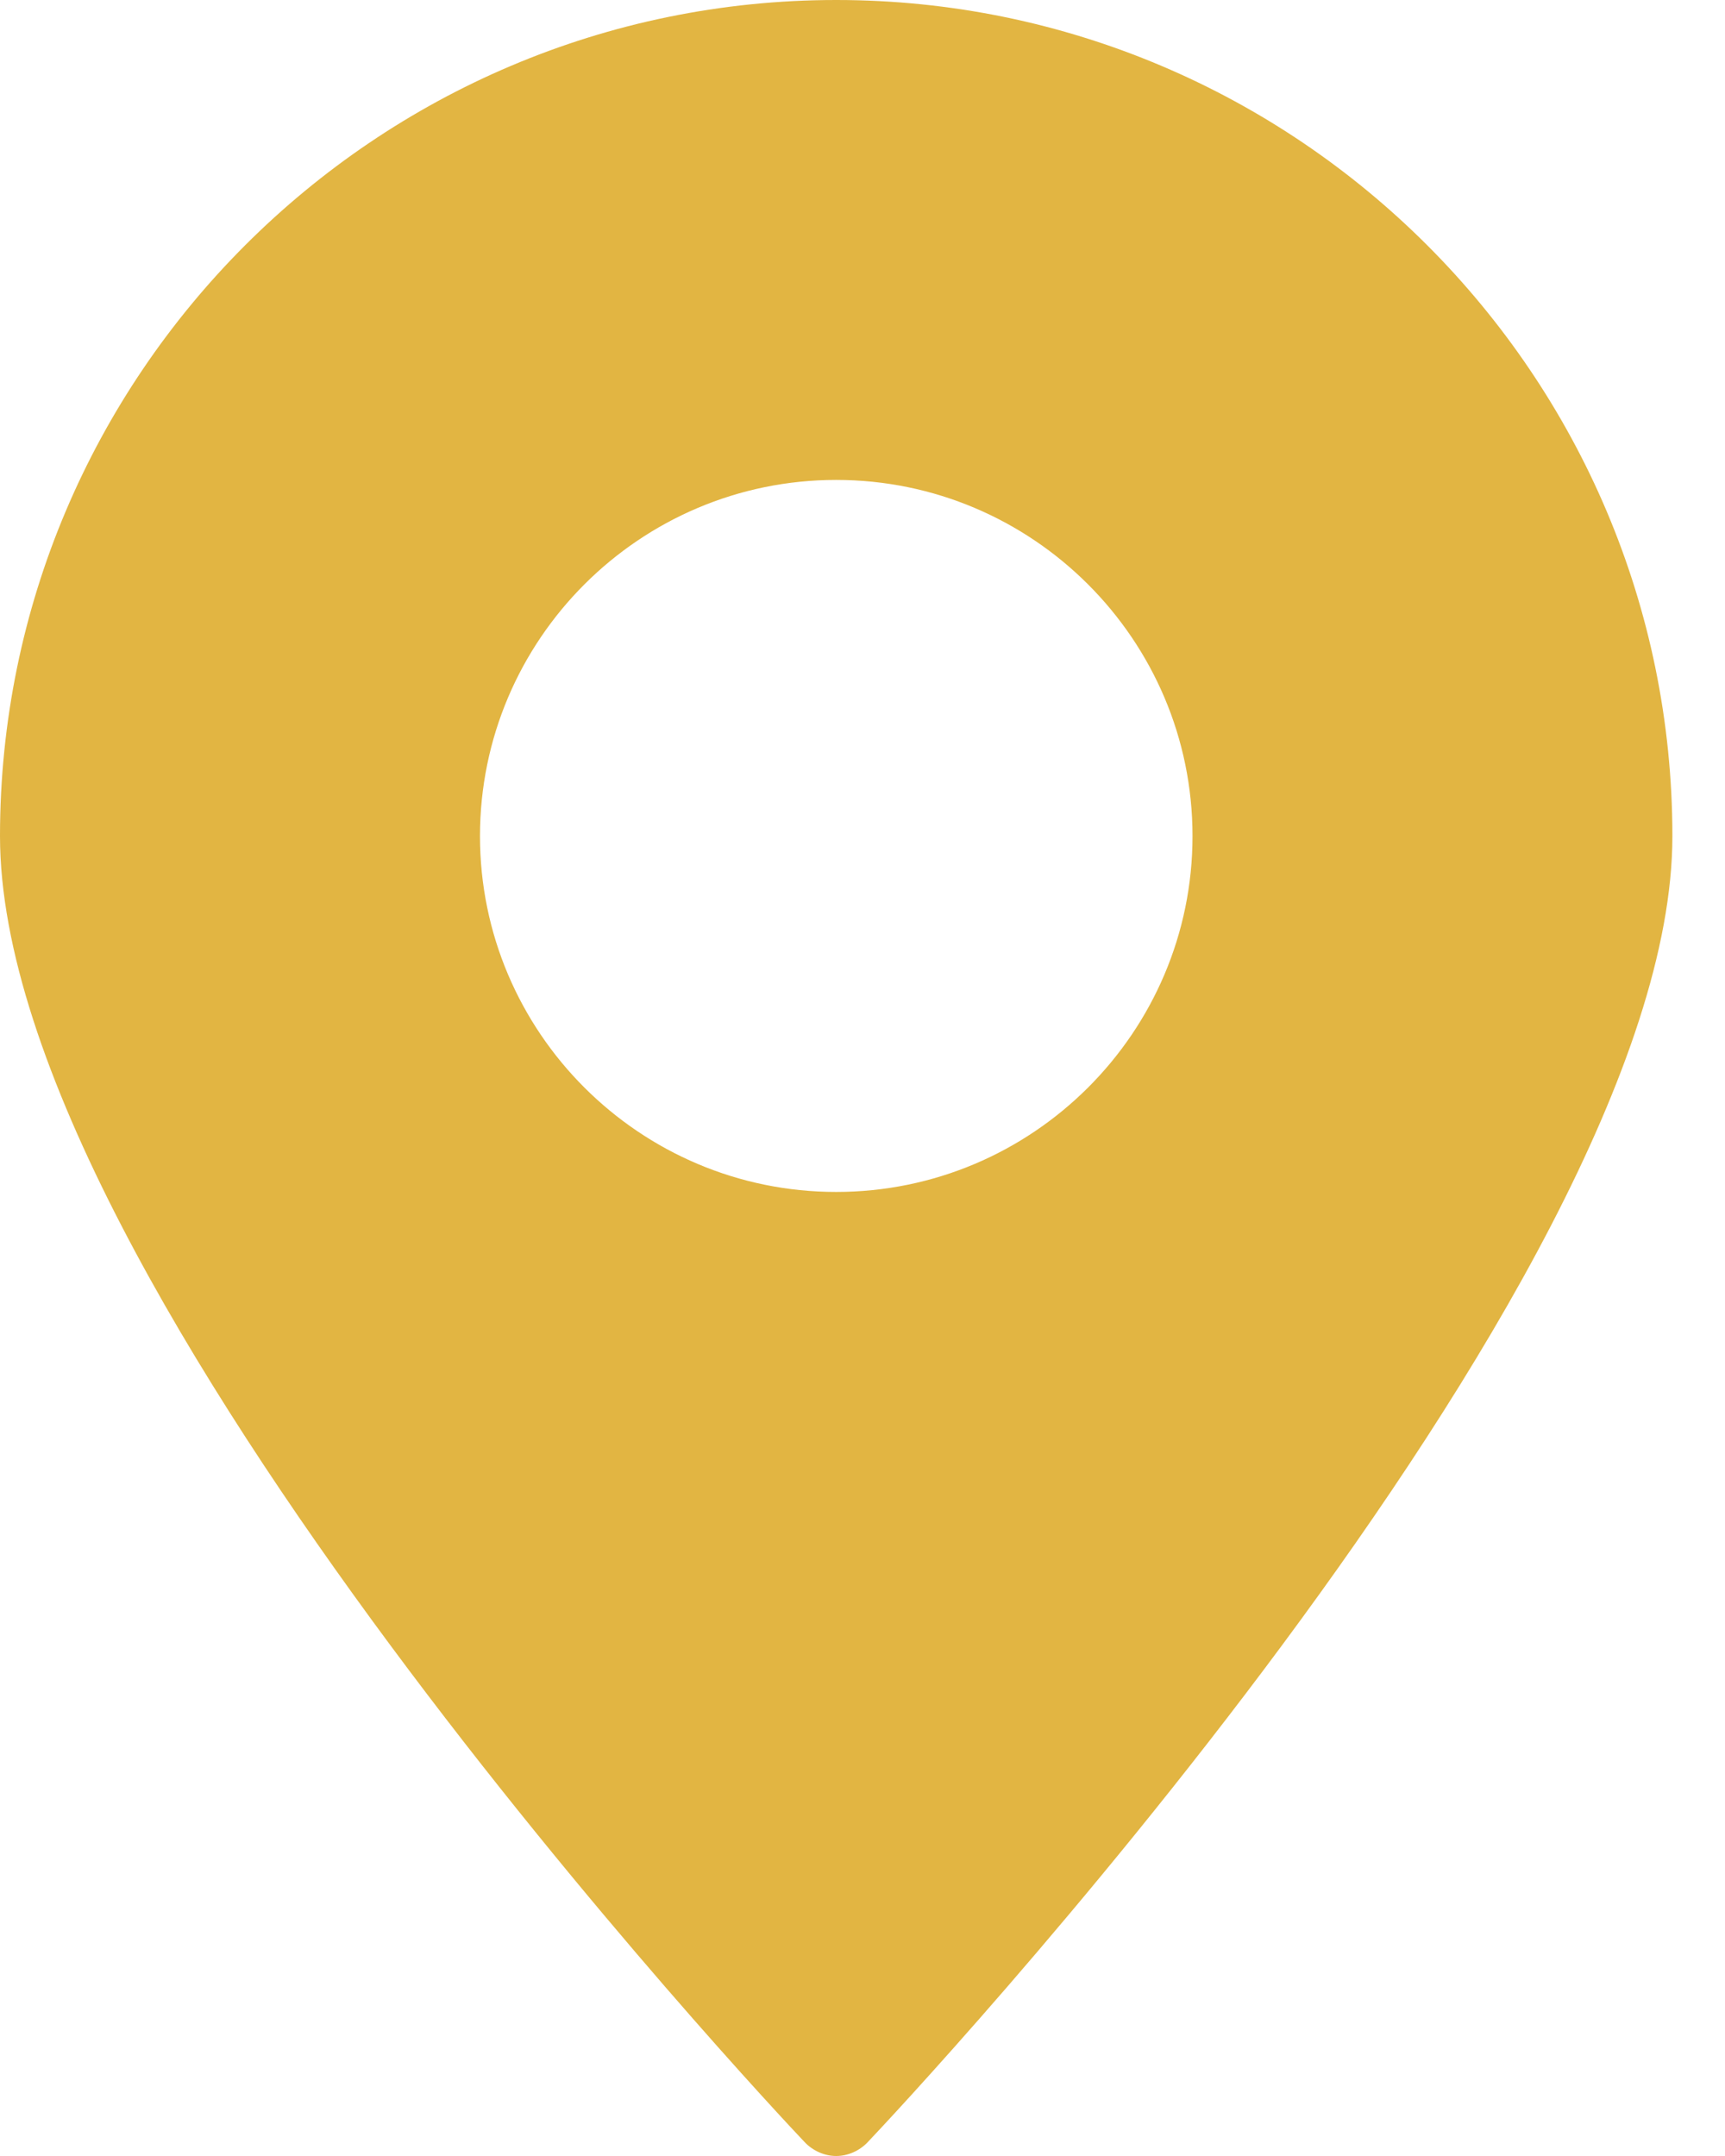 <svg width="16" height="20" viewBox="0 0 16 20" fill="none" xmlns="http://www.w3.org/2000/svg">
<path d="M7.756 0C3.48 0 0 3.48 0 7.756C0 11.928 7.16 19.552 7.464 19.872C7.54 19.952 7.648 20 7.756 20C7.864 20 7.972 19.952 8.048 19.872C8.352 19.552 15.512 11.928 15.512 7.756C15.512 3.48 12.032 0 7.756 0ZM7.756 11.057C5.934 11.057 4.452 9.576 4.452 7.756C4.452 5.934 5.934 4.452 7.756 4.452C9.578 4.452 11.061 5.934 11.061 7.756C11.061 9.576 9.578 11.057 7.756 11.057Z" fill="#E2B542"/>
</svg>
